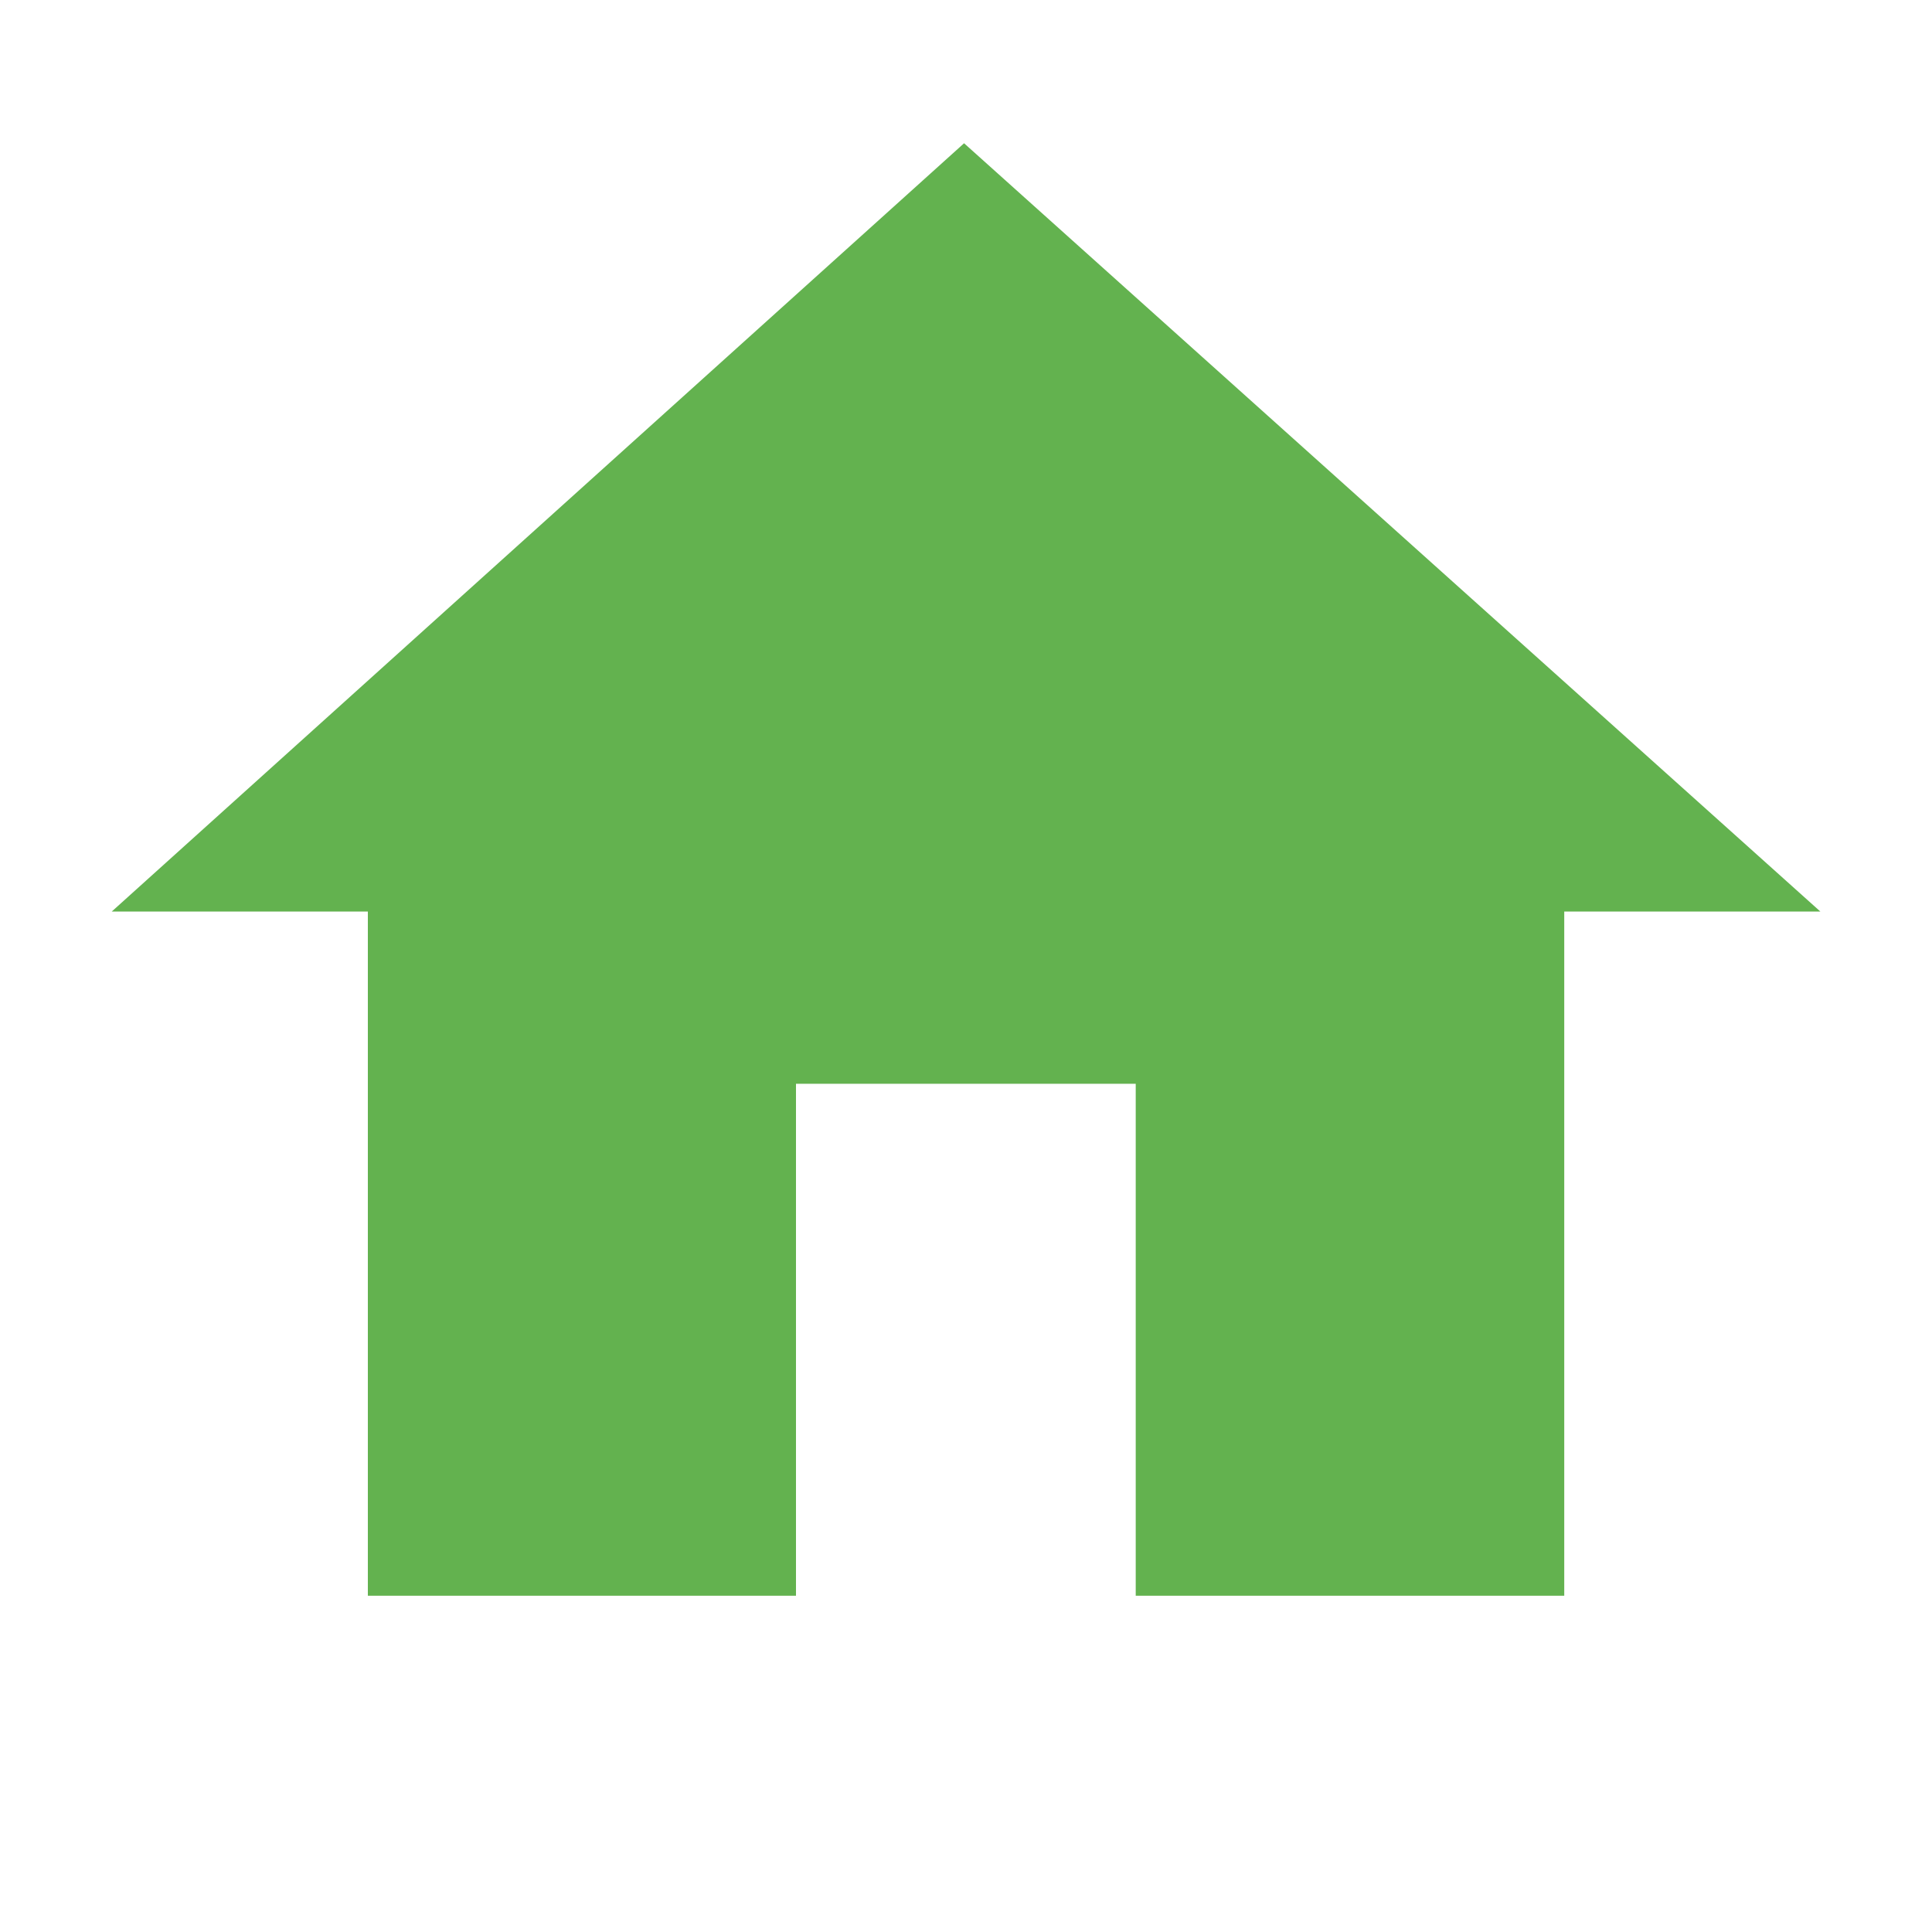 <svg xmlns="http://www.w3.org/2000/svg" width="20" height="20" viewBox="0 0 20 20">
  <g id="Group_15587" data-name="Group 15587" transform="translate(-8622 75)">
    <rect id="Rectangle_3633" data-name="Rectangle 3633" width="20" height="20" transform="translate(8622 -75)" fill="none"/>
    <path id="home" d="M7.083,15.036H2.651V7.953H0L8.823,0l8.864,7.953H15.036v7.083H10.6v-5.3H7.083Z" transform="translate(8623.157 -73.517)" fill="#63b24f"/>
  </g>
</svg>
